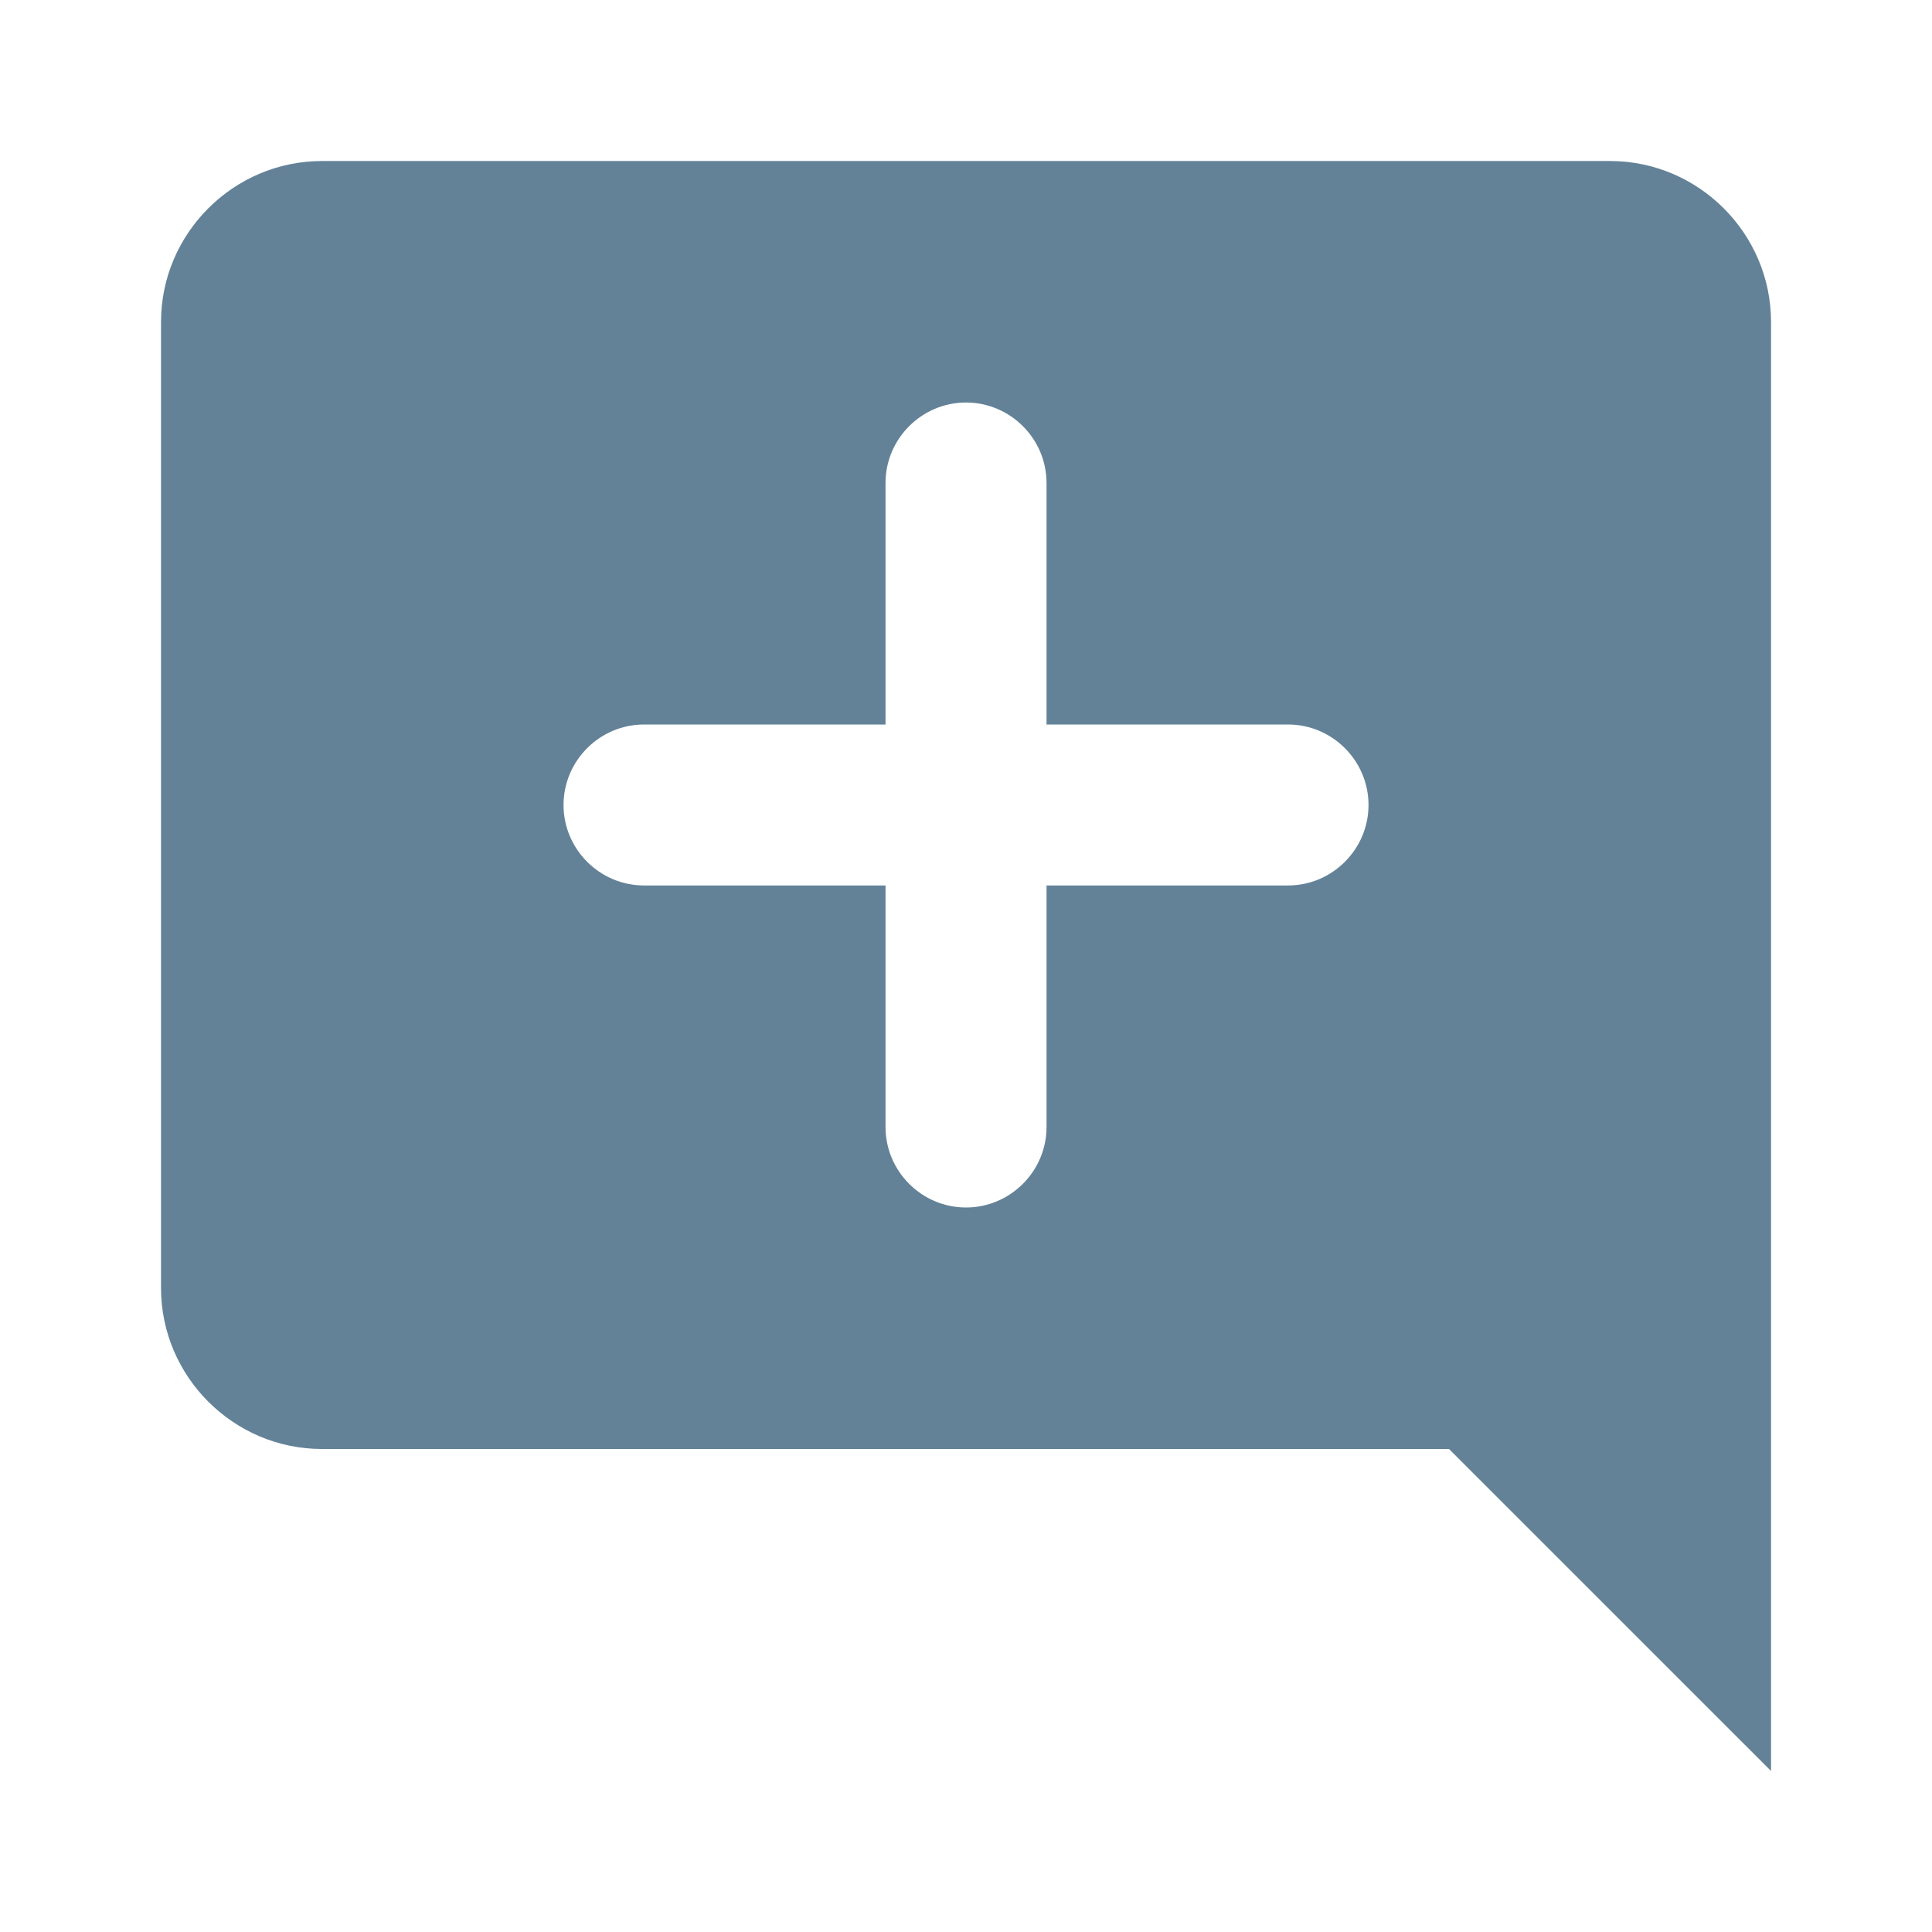 <svg width="35" height="35" viewBox="0 0 35 35" fill="none" xmlns="http://www.w3.org/2000/svg">
<g clip-path="url(#clip0_237_860)">
<path d="M32.084 5.833C32.084 4.229 30.771 2.917 29.167 2.917H5.834C4.229 2.917 2.917 4.229 2.917 5.833V23.333C2.917 24.937 4.229 26.25 5.834 26.25H26.25L32.084 32.083V5.833ZM23.334 16.041H18.959V20.416C18.959 21.219 18.302 21.875 17.5 21.875C16.698 21.875 16.042 21.219 16.042 20.416V16.041H11.667C10.865 16.041 10.209 15.385 10.209 14.583C10.209 13.781 10.865 13.125 11.667 13.125H16.042V8.75C16.042 7.948 16.698 7.292 17.5 7.292C18.302 7.292 18.959 7.948 18.959 8.75V13.125H23.334C24.136 13.125 24.792 13.781 24.792 14.583C24.792 15.385 24.136 16.041 23.334 16.041Z" fill="#638298"/>
</g>
<defs>
<clipPath id="clip0_237_860">
<rect width="35" height="35" fill="white"/>
</clipPath>
</defs>
</svg>
